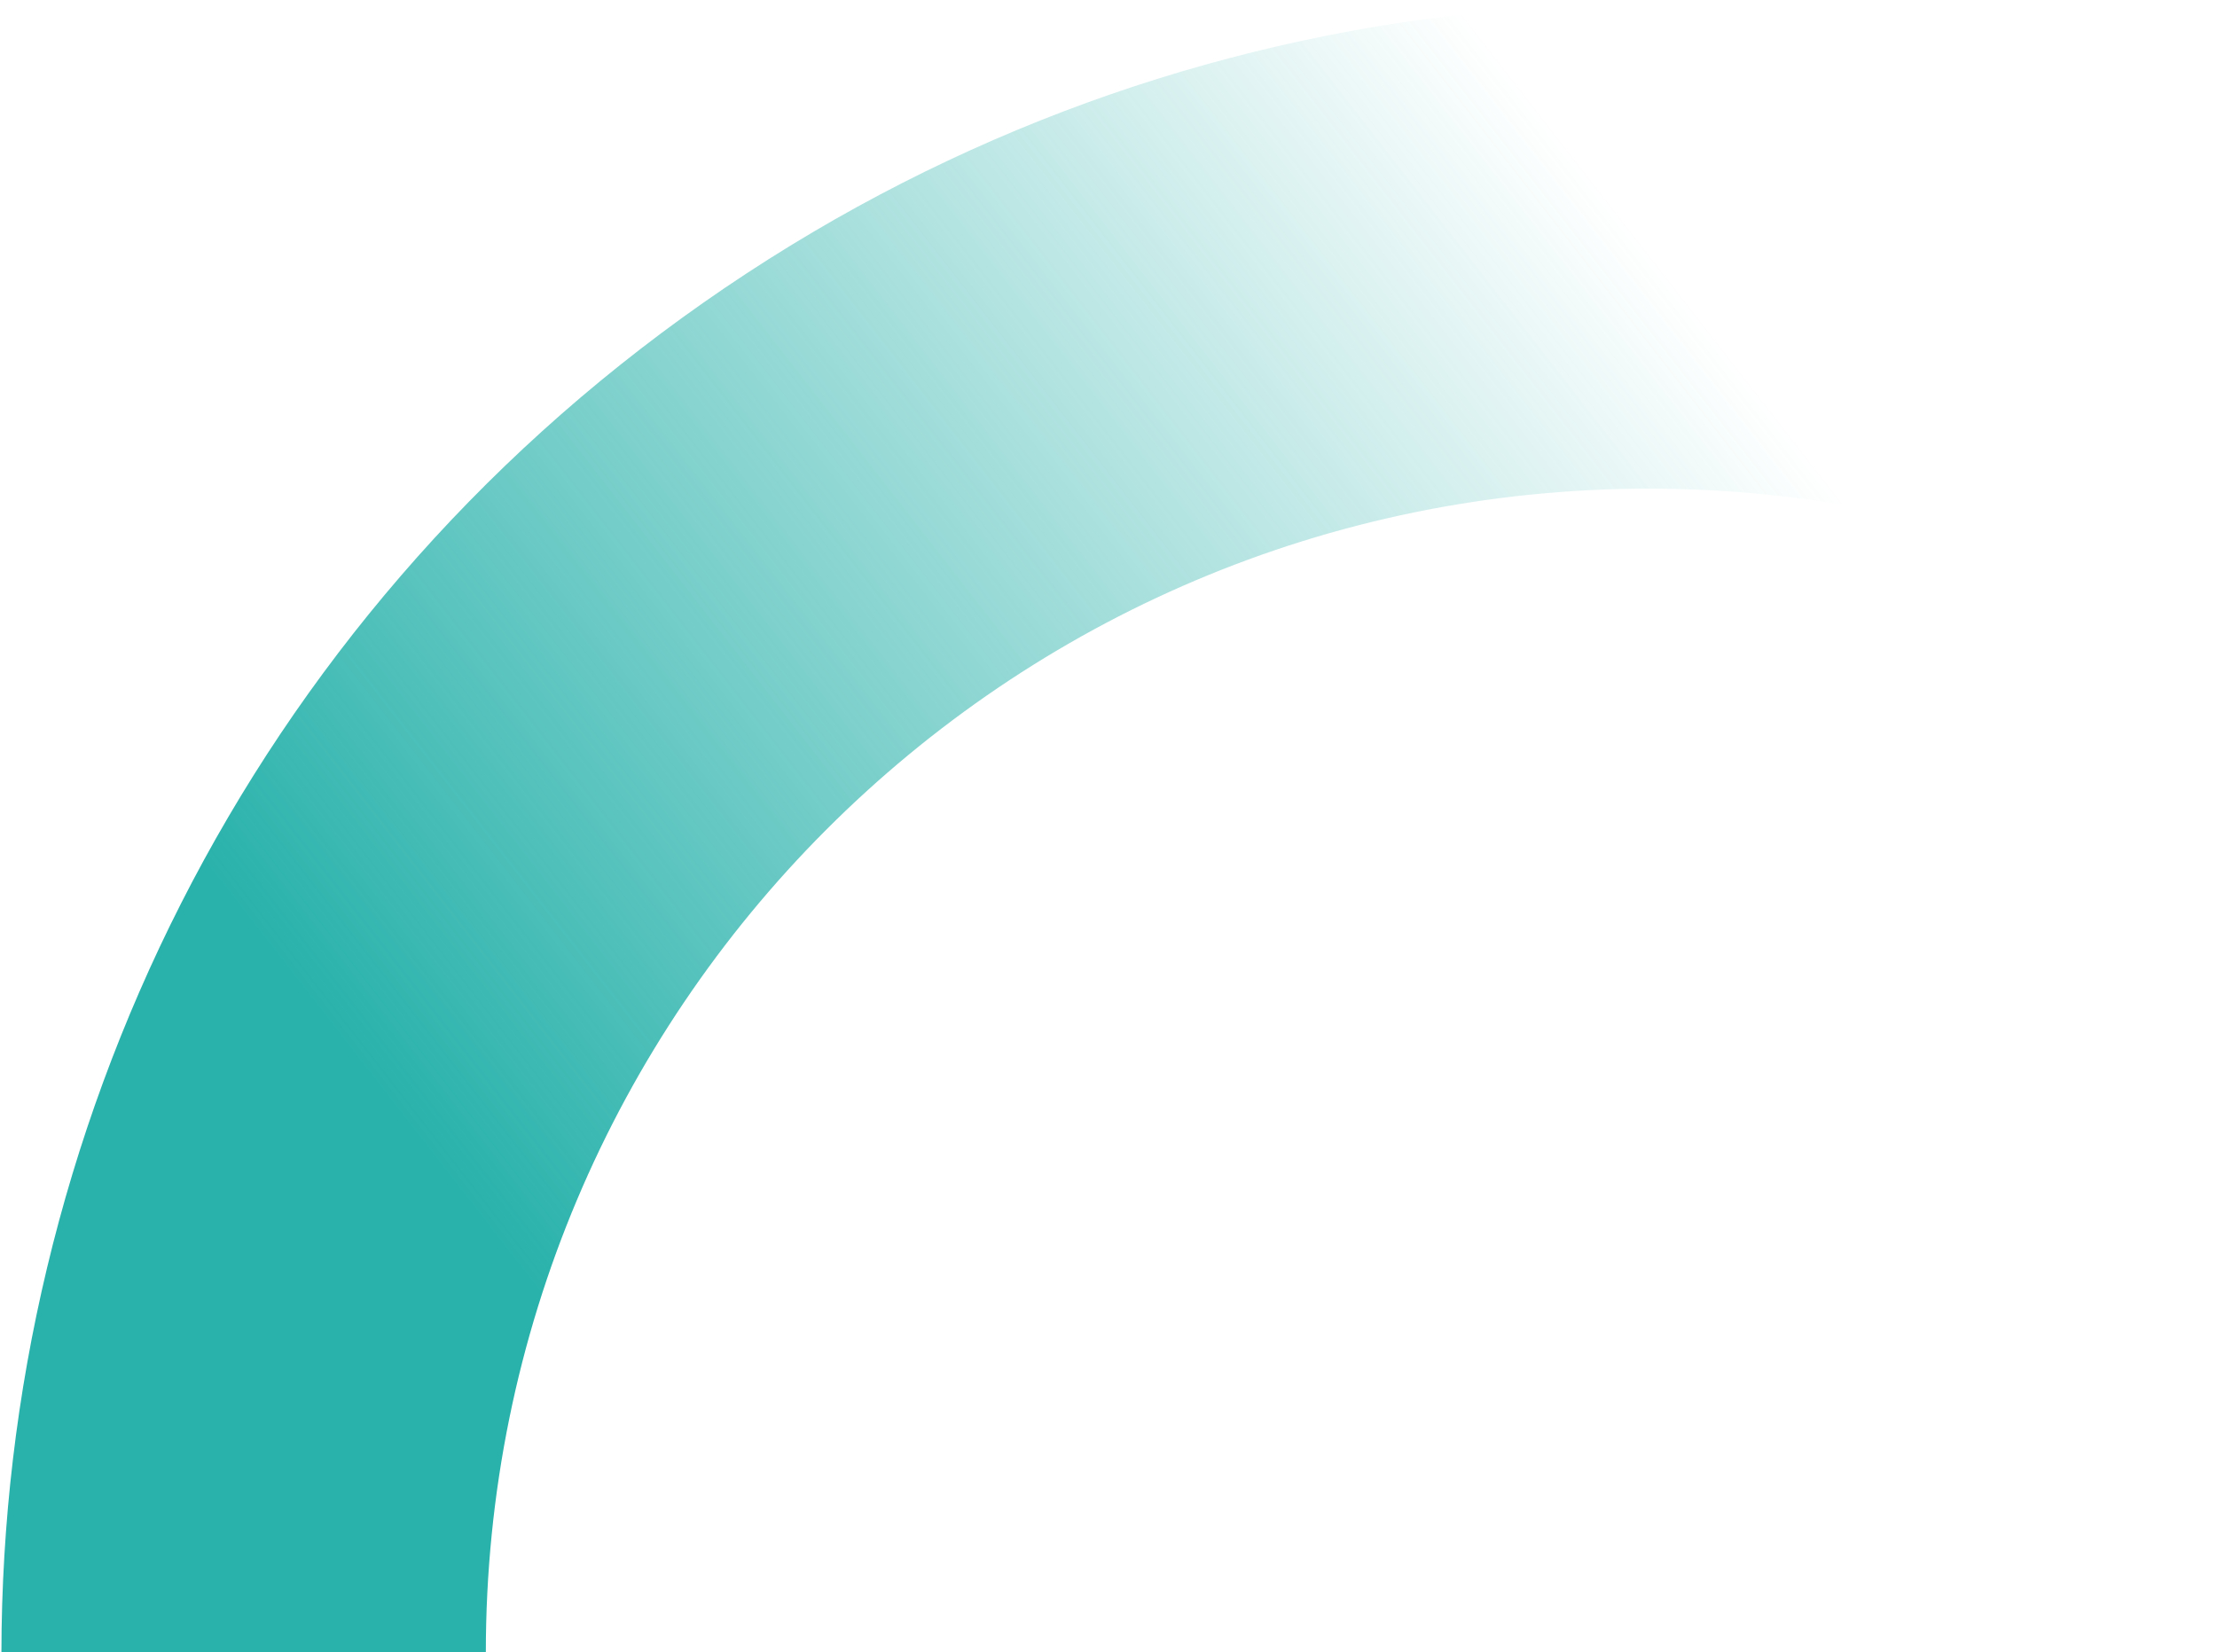 <?xml version="1.0" encoding="utf-8"?>
<!-- Generator: Adobe Illustrator 26.0.1, SVG Export Plug-In . SVG Version: 6.00 Build 0)  -->
<svg version="1.1" id="Calque_1" xmlns="http://www.w3.org/2000/svg" xmlns:xlink="http://www.w3.org/1999/xlink" x="0px" y="0px"
	 width="469.1px" height="349.6px" viewBox="0 0 469.1 349.6" style="enable-background:new 0 0 469.1 349.6;" xml:space="preserve"
	>
<style type="text/css">
	.st0{fill:url(#Tracé_1197_00000019649418289735300040000007358068690434885533_);}
</style>
<linearGradient id="Tracé_1197_00000044178998724959752940000012414022908854551461_" gradientUnits="userSpaceOnUse" x1="269.534" y1="123.738" x2="270.099" y2="123.753" gradientTransform="matrix(-467.951 327.966 119.108 169.947 111737.352 -109375.727)">
	<stop  offset="0" style="stop-color:#29B2AB;stop-opacity:0"/>
	<stop  offset="1" style="stop-color:#29B2AB"/>
</linearGradient>
<path id="Tracé_1197" style="fill:url(#Tracé_1197_00000044178998724959752940000012414022908854551461_);" d="M148.9,64
	C52.1,131.8,0.4,239.9,0.3,349.8l102.5,0c-0.1-136,110-246.3,246-246.4c28.8,0,57.4,5,84.4,14.8l35-96.4
	C365-15.6,245.7-3.8,148.9,64z"/>
</svg>
